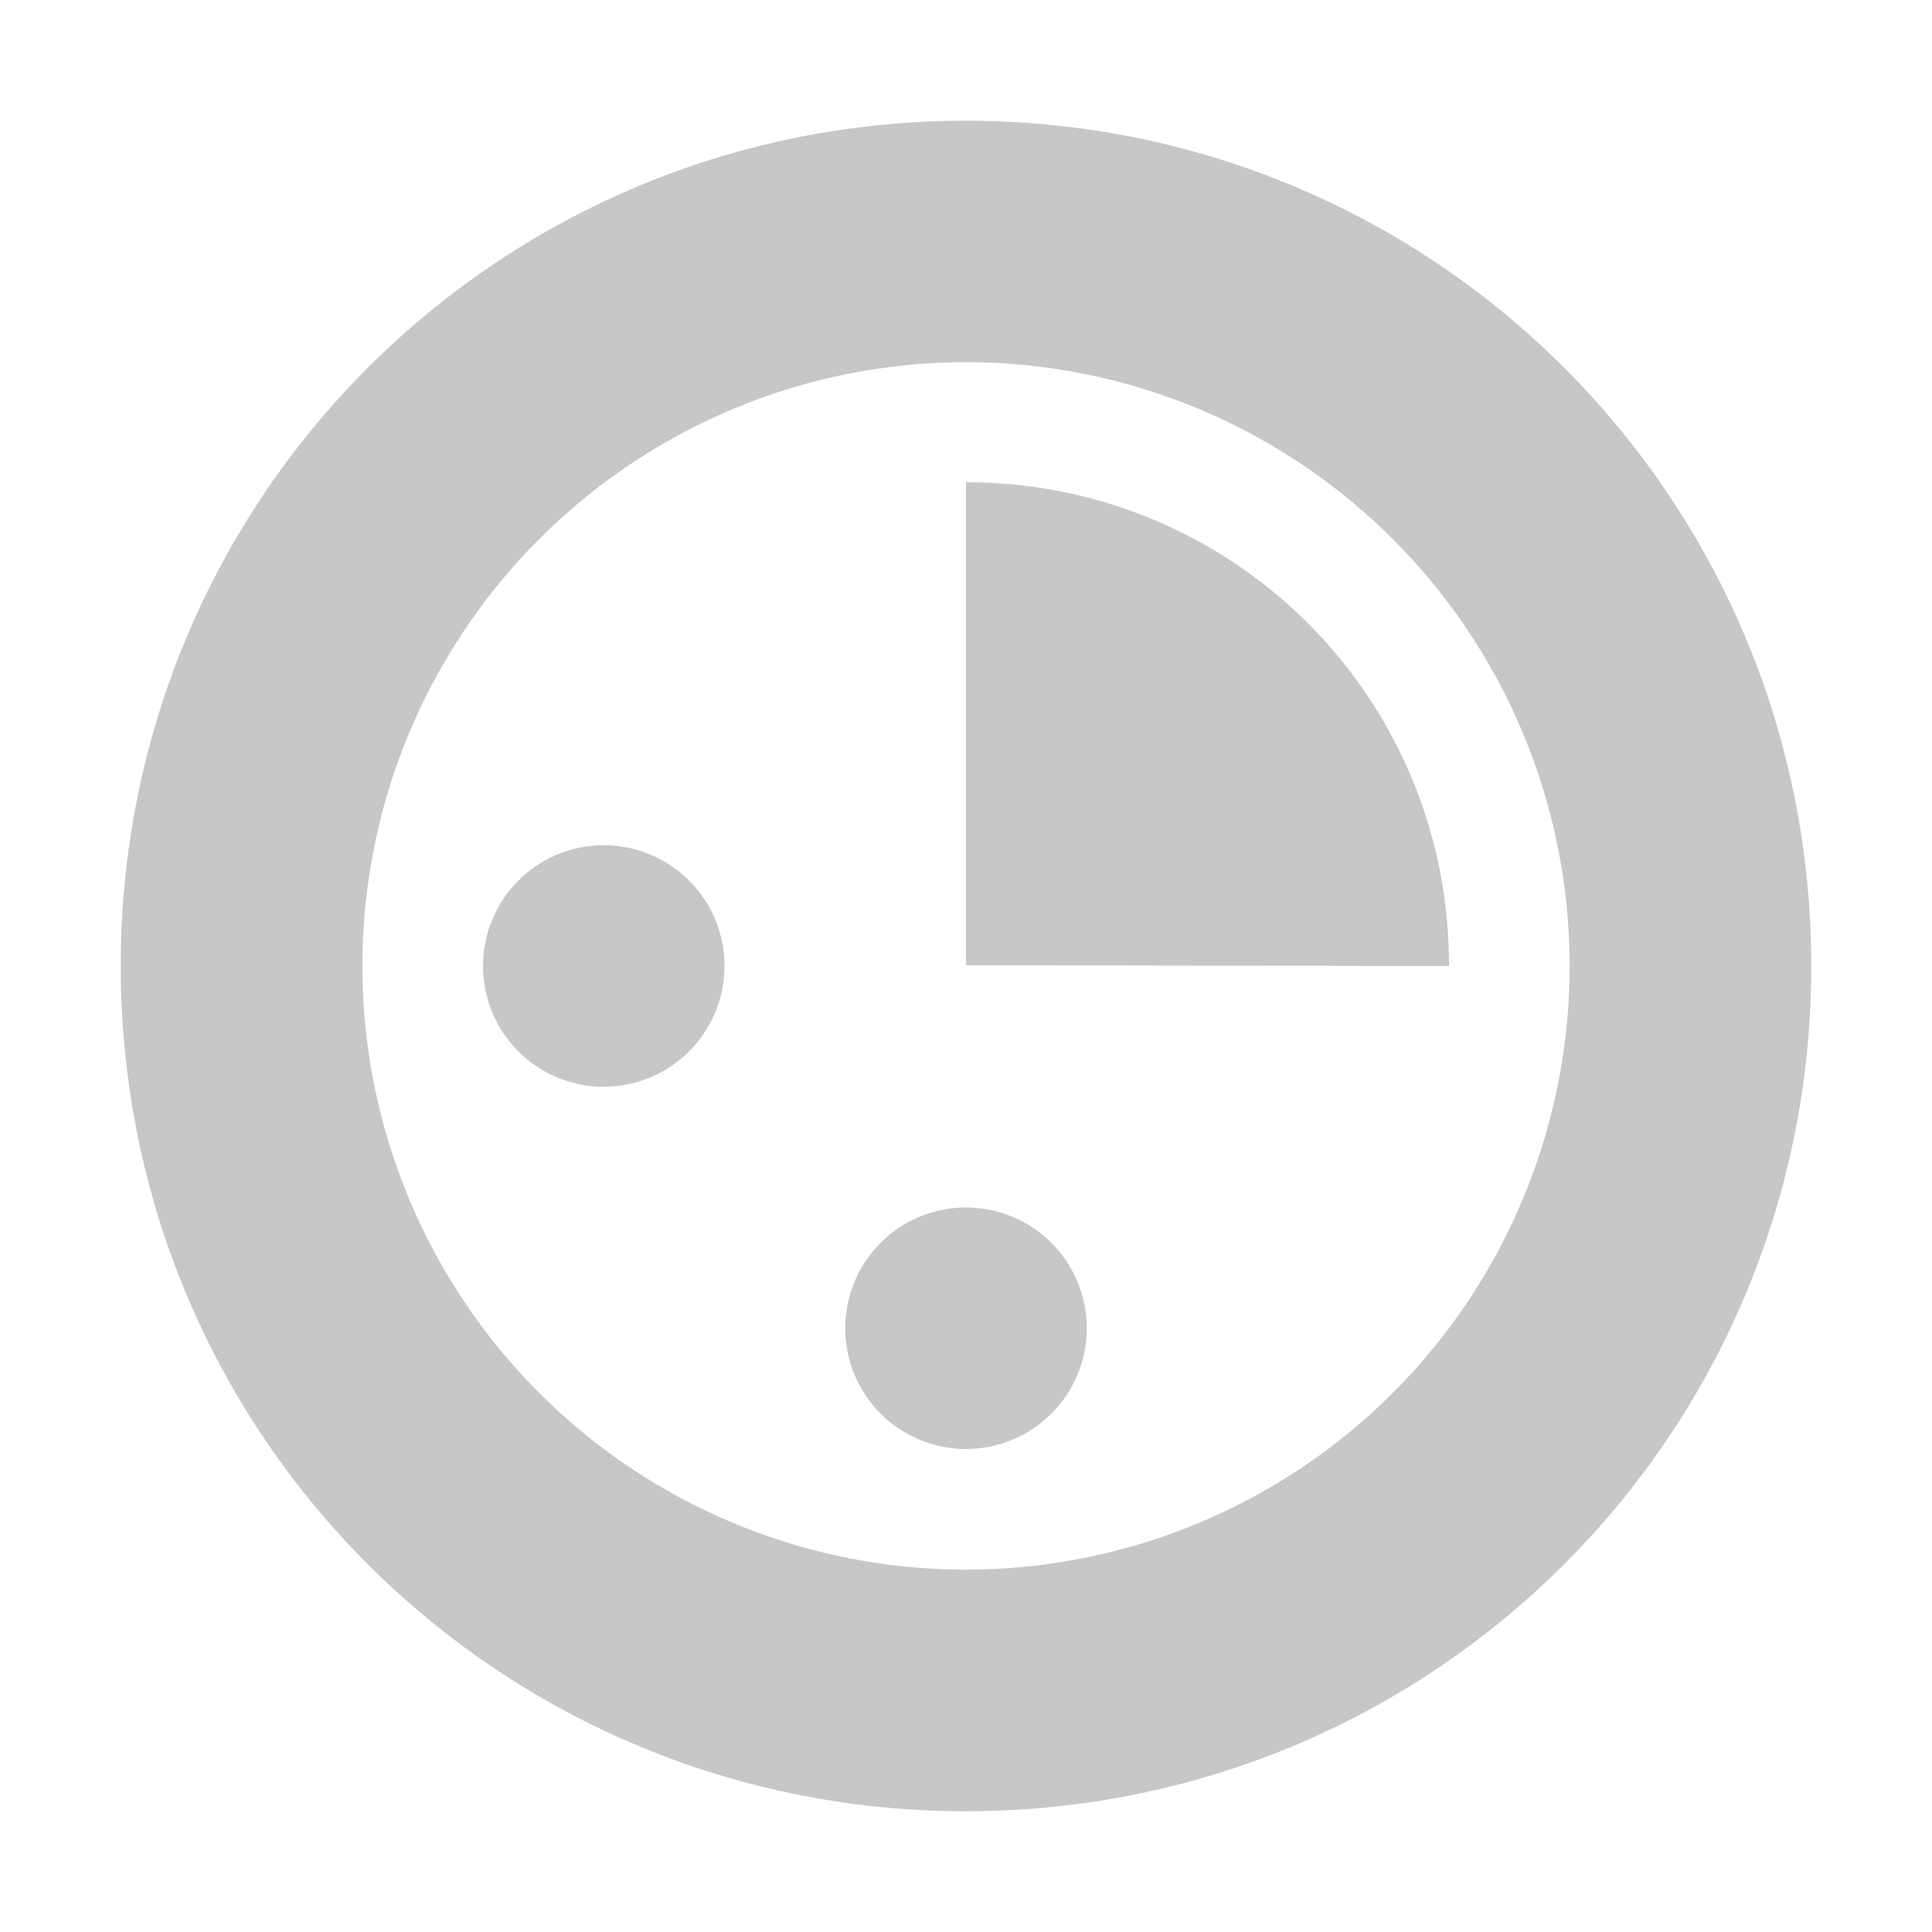 <svg height="16" width="16" xmlns="http://www.w3.org/2000/svg">
  <path d="m8 1c-3.878 0-7 3.122-7 7s3.122 7 7 7c3.874 0 6.995-3.117 7-6.99v-.01c0-3.878-3.122-7-7-7zm.072 2a5 5 0 0 1 .002 0 5 5 0 0 1 3.461 1.465 5 5 0 0 1 0 7.07 5 5 0 0 1 -7.07 0 5 5 0 0 1 0-7.07 5 5 0 0 1 3.607-1.465zm-.072.994v4l4 .006v-.006c0-2.219-1.782-4-4-4zm-3 3.006a1 1 0 0 0 -1 1 1 1 0 0 0 1 1 1 1 0 0 0 1-1 1 1 0 0 0 -1-1zm3 3a1 1 0 0 0 -1 1 1 1 0 0 0 1 1 1 1 0 0 0 1-1 1 1 0 0 0 -1-1z" fill="#444" opacity=".3"/>
</svg>
